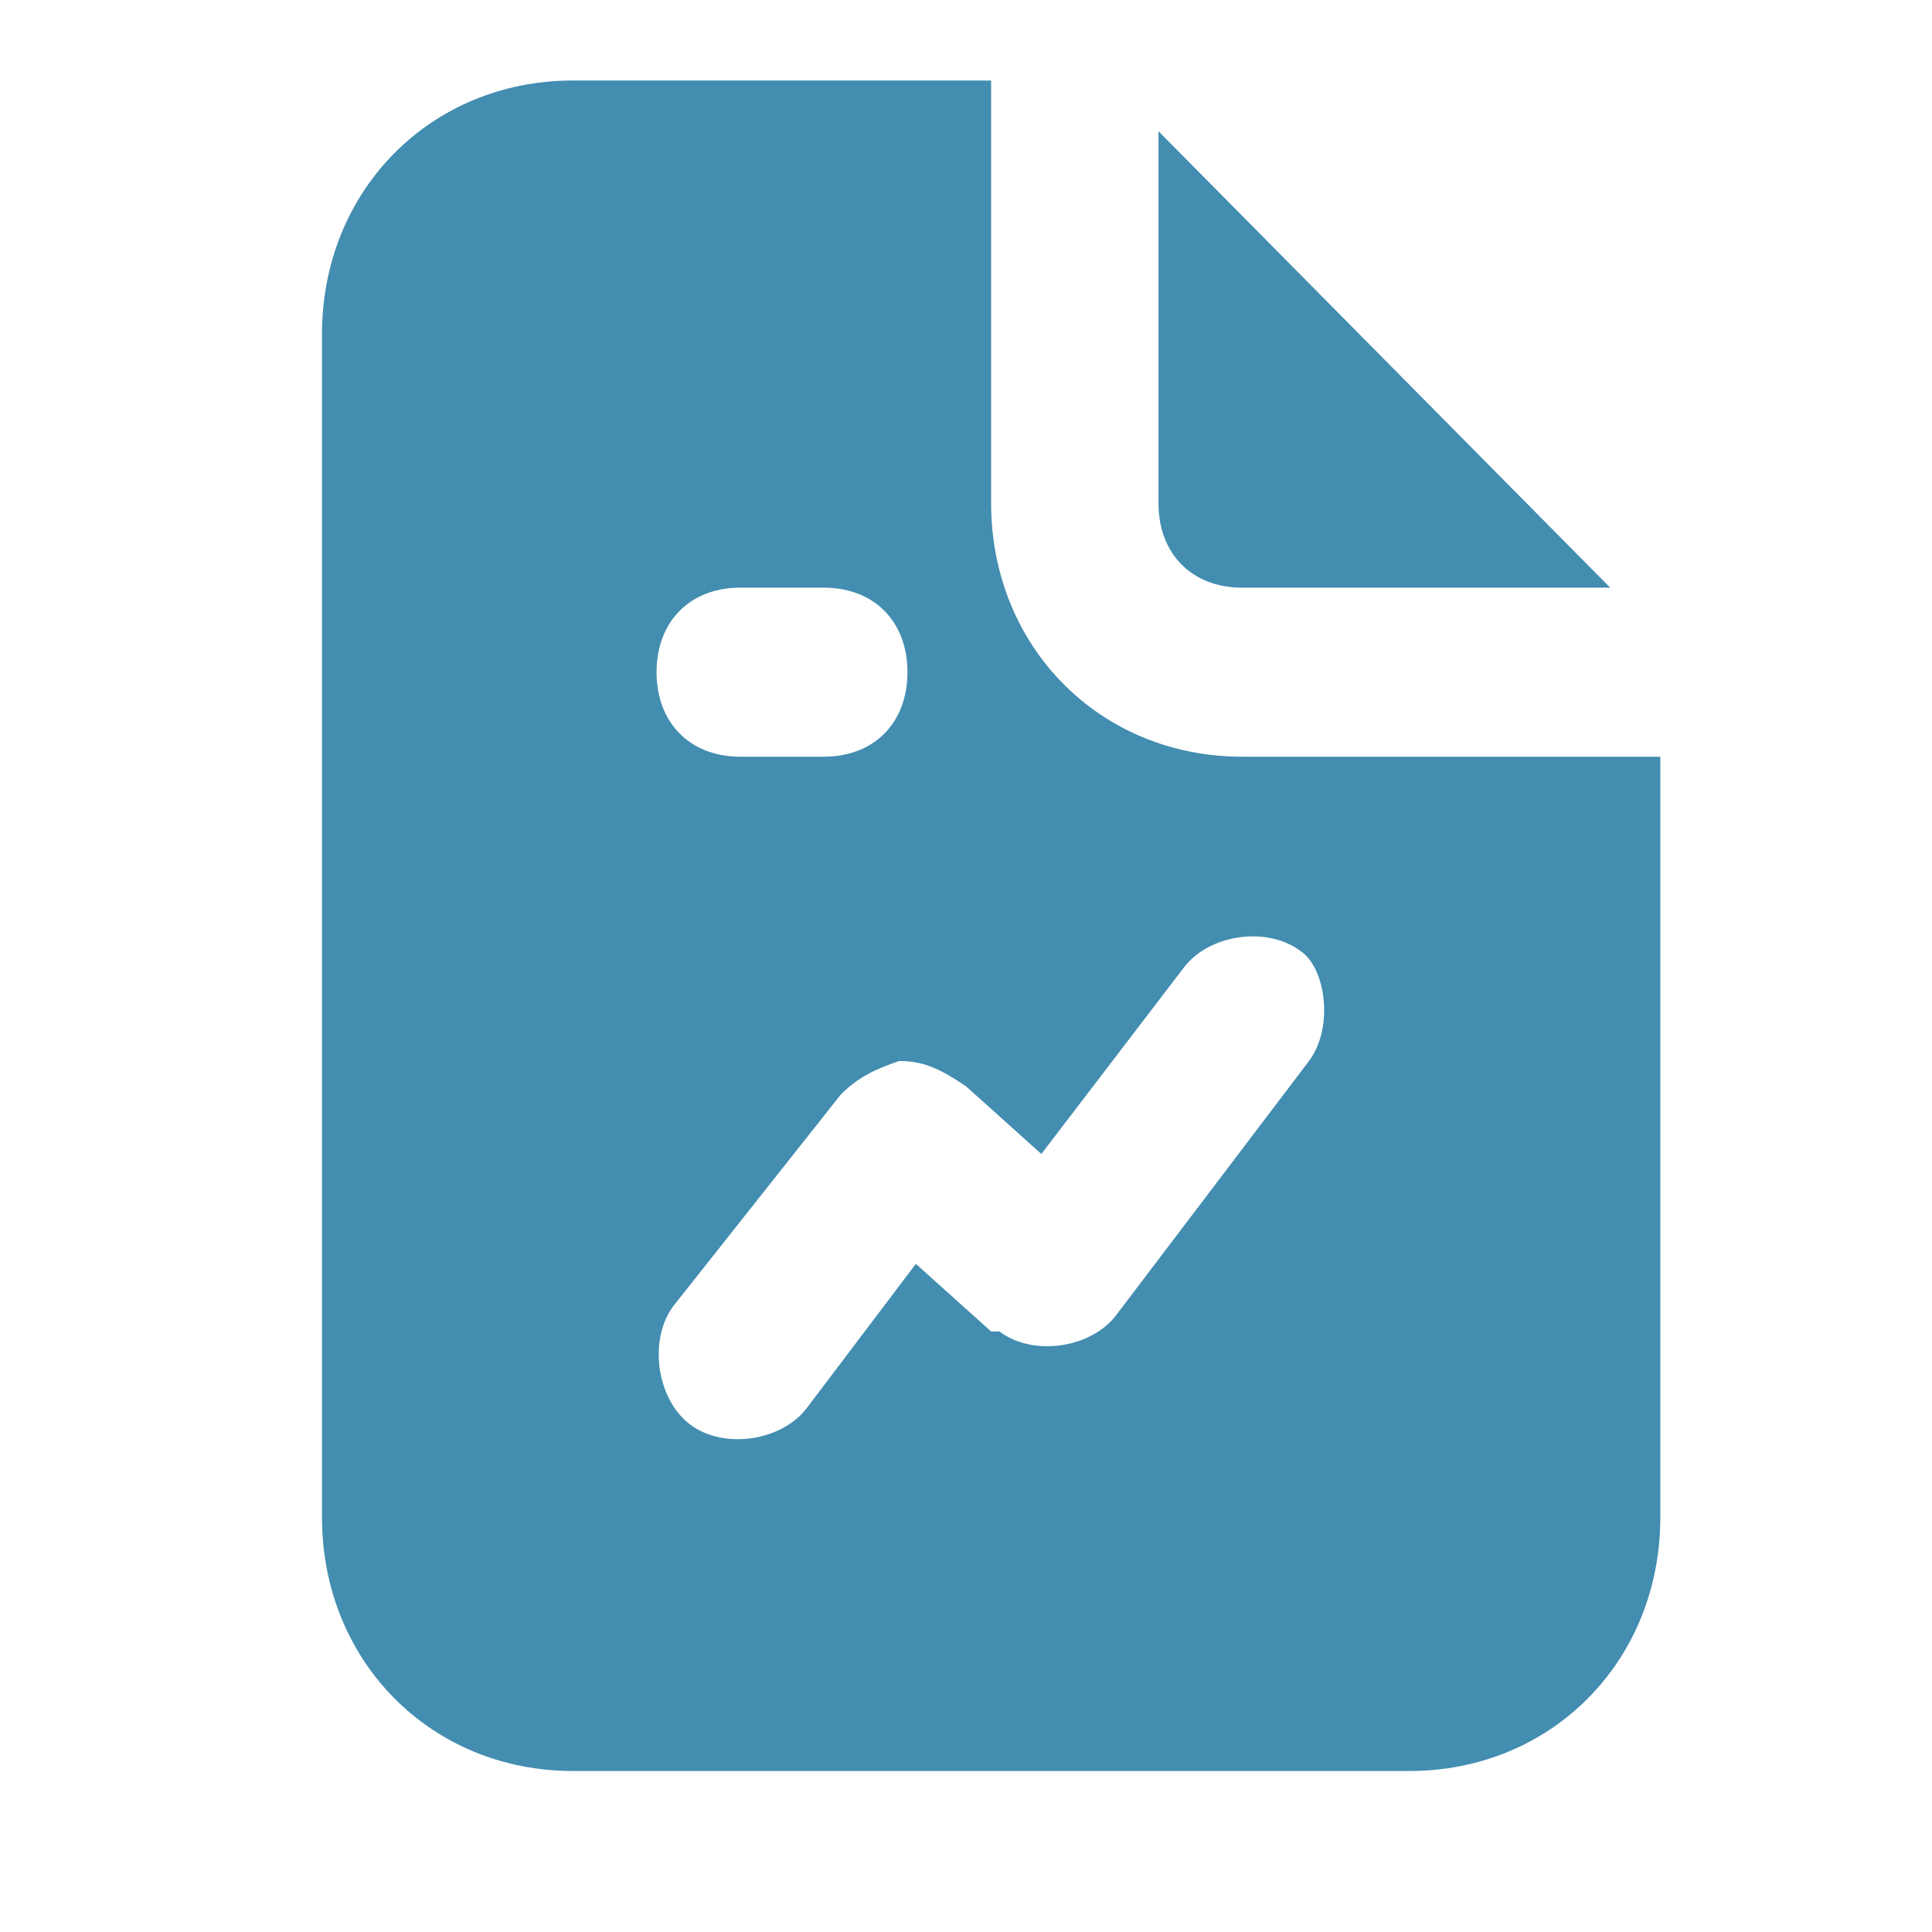 <svg width="24" height="24" viewBox="0 0 24 24" fill="none" xmlns="http://www.w3.org/2000/svg">
<path fill-rule="evenodd" clip-rule="evenodd" d="M12.312 6.25C12.312 8.035 13.663 9.4 15.43 9.4H20.625V18.85C20.625 20.635 19.274 22 17.508 22H7.117C5.351 22 4 20.635 4 18.85V4.15C4 2.365 5.351 1 7.117 1H12.312V6.25ZM20.002 7.3H15.43C14.806 7.3 14.391 6.88 14.391 6.25V1.63L20.002 7.3ZM9.195 7.3H10.234C10.858 7.3 11.273 7.72 11.273 8.35C11.273 8.98 10.858 9.4 10.234 9.4H9.195C8.572 9.4 8.156 8.98 8.156 8.35C8.156 7.72 8.572 7.3 9.195 7.3ZM13.871 16.33L16.261 13.18C16.573 12.76 16.469 12.025 16.157 11.815C15.741 11.5 15.014 11.605 14.702 12.025L12.936 14.335L12.001 13.495C11.689 13.285 11.481 13.18 11.17 13.18C10.858 13.285 10.65 13.39 10.442 13.6L8.364 16.225C8.052 16.645 8.156 17.38 8.572 17.695C8.988 18.01 9.715 17.905 10.027 17.485L11.377 15.7L12.312 16.54H12.416C12.832 16.855 13.559 16.75 13.871 16.33Z" fill="#438DB0"/>
</svg>
